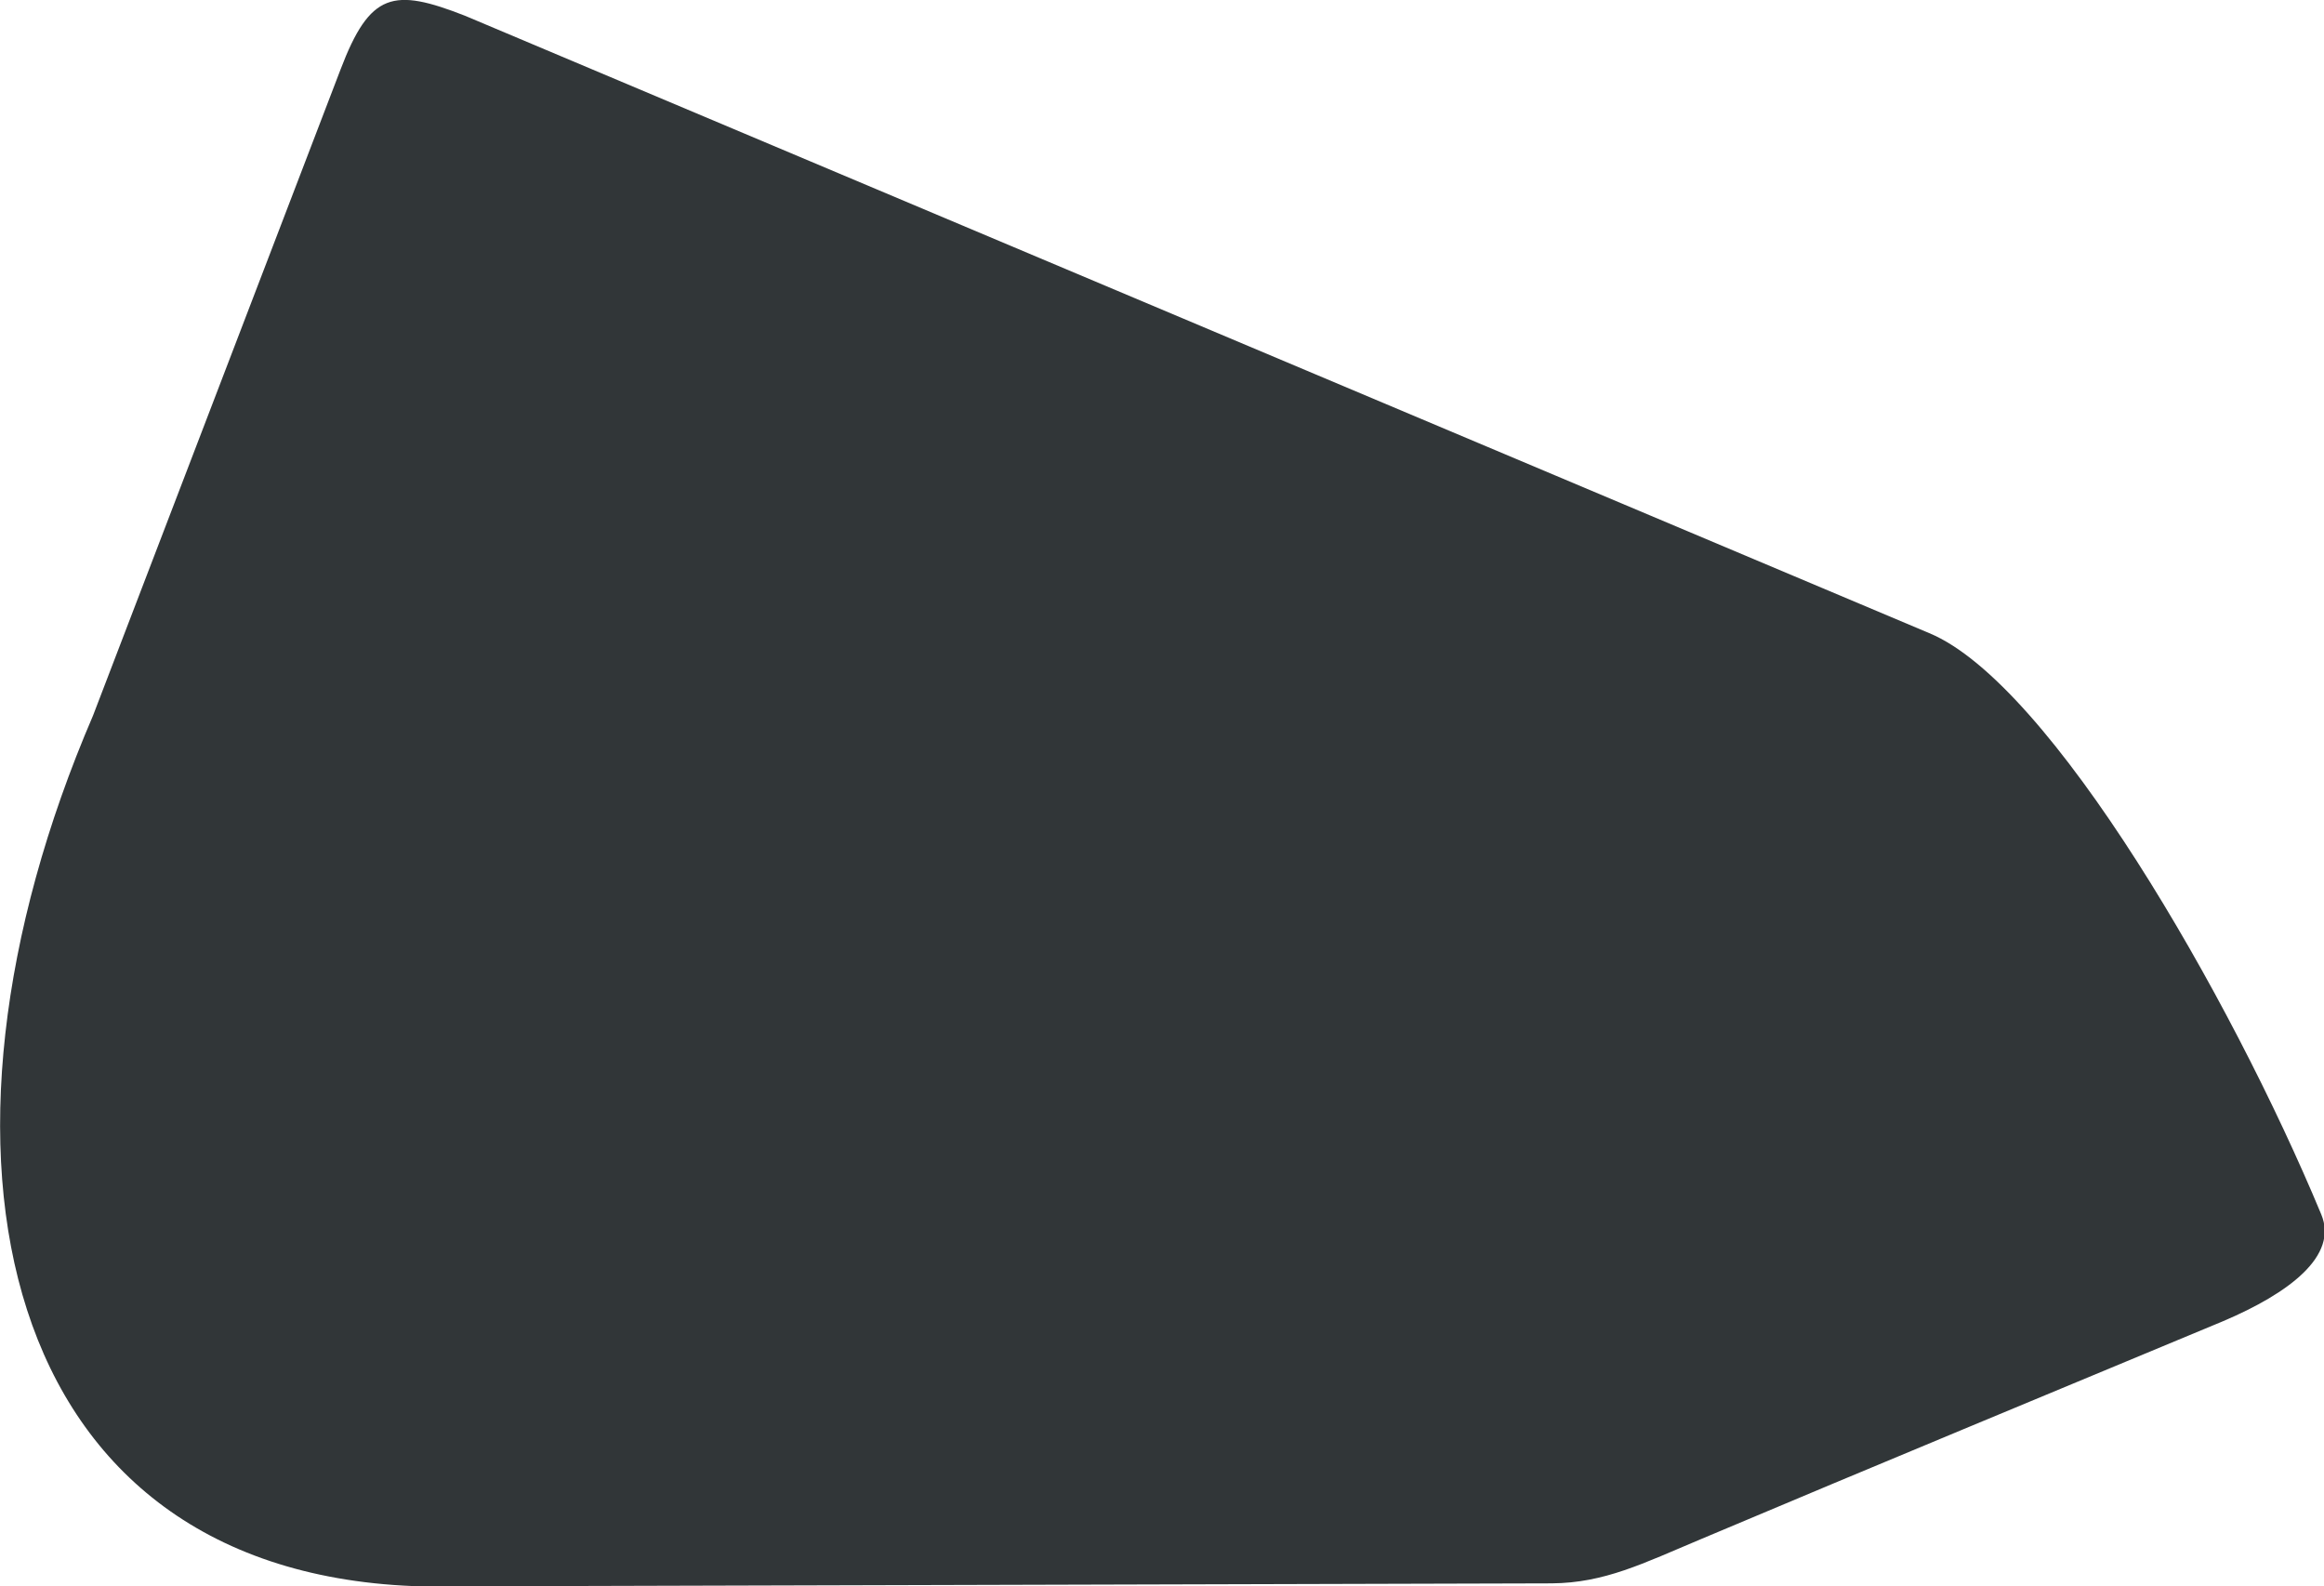 <svg xmlns="http://www.w3.org/2000/svg" viewBox="118.777 289.358 10.62 7.249">
	<path d="M 120.902 289.43 C 123.132 290.37 125.363 291.311 127.593 292.251 C 128.146 292.48 128.971 293.913 129.384 294.906 C 129.465 295.097 129.235 295.268 128.936 295.395 C 128.142 295.726 127.355 296.051 126.552 296.39 C 126.283 296.503 126.109 296.591 125.868 296.593 C 124.149 296.598 122.429 296.602 120.71 296.607 C 118.751 296.557 118.347 294.615 119.202 292.628 C 119.579 291.644 119.956 290.66 120.333 289.676 C 120.468 289.321 120.575 289.302 120.902 289.43" fill="#313638"/>
</svg>
